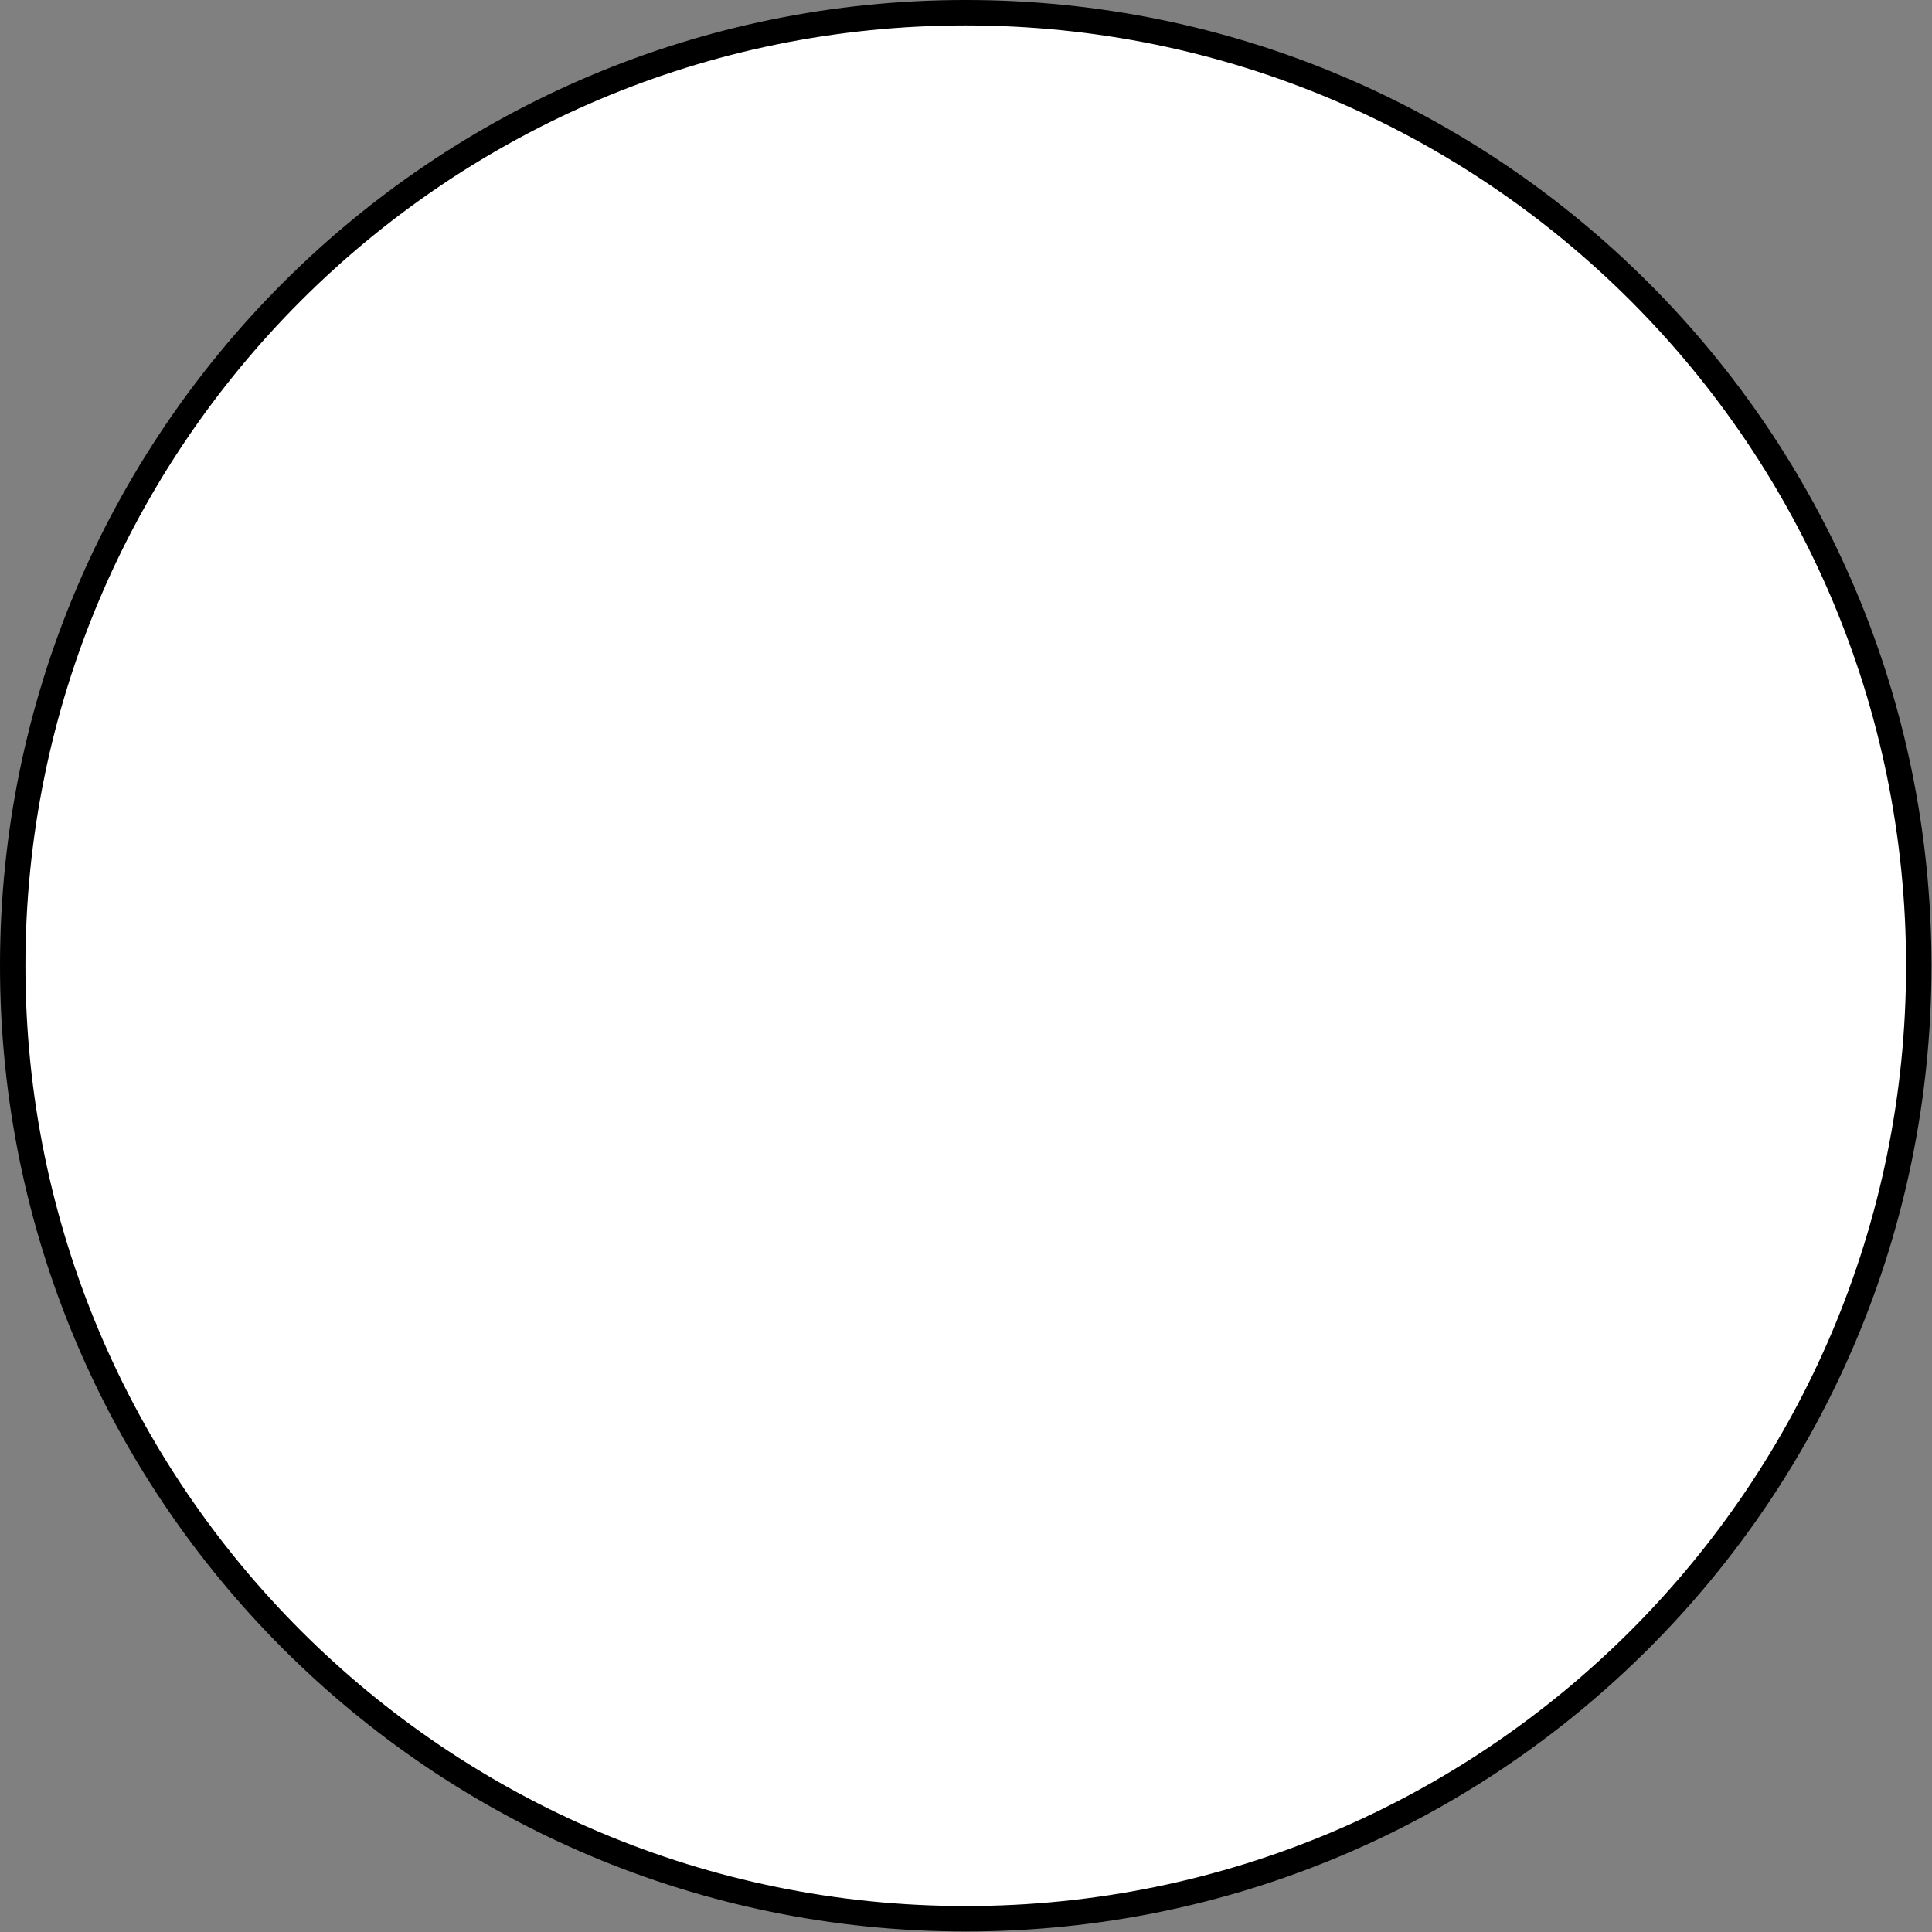 <?xml version='1.0' encoding='UTF-8'?>
<!-- This file was generated by dvisvgm 2.13.1 -->
<svg version='1.1' xmlns='http://www.w3.org/2000/svg' xmlns:xlink='http://www.w3.org/1999/xlink' width='76pt' height='76pt' viewBox='94.409 91.858 76 76'>
<rect x="94.409" y="91.858" width="76" height="76" fill="#808080" stroke="none"/>
<g id='page1'>
<g transform='matrix(0.996 0 0 0.996 94.409 91.858)'>
<path d='M 75.783 38.142C 75.783 17.354 58.931 0.502 38.142 0.502C 17.354 0.502 0.502 17.354 0.502 38.142C 0.502 58.931 17.354 75.783 38.142 75.783C 58.931 75.783 75.783 58.931 75.783 38.142Z' fill='#ffffff'/>
</g>
<g transform='matrix(0.996 0 0 0.996 94.409 91.858)'>
<path d='M 75.783 38.142C 75.783 17.354 58.931 0.502 38.142 0.502C 17.354 0.502 0.502 17.354 0.502 38.142C 0.502 58.931 17.354 75.783 38.142 75.783C 58.931 75.783 75.783 58.931 75.783 38.142Z' fill='none' stroke='#000000' stroke-linecap='round' stroke-linejoin='round' stroke-miterlimit='10.037' stroke-width='1.004'/>
</g>
</g>
</svg>